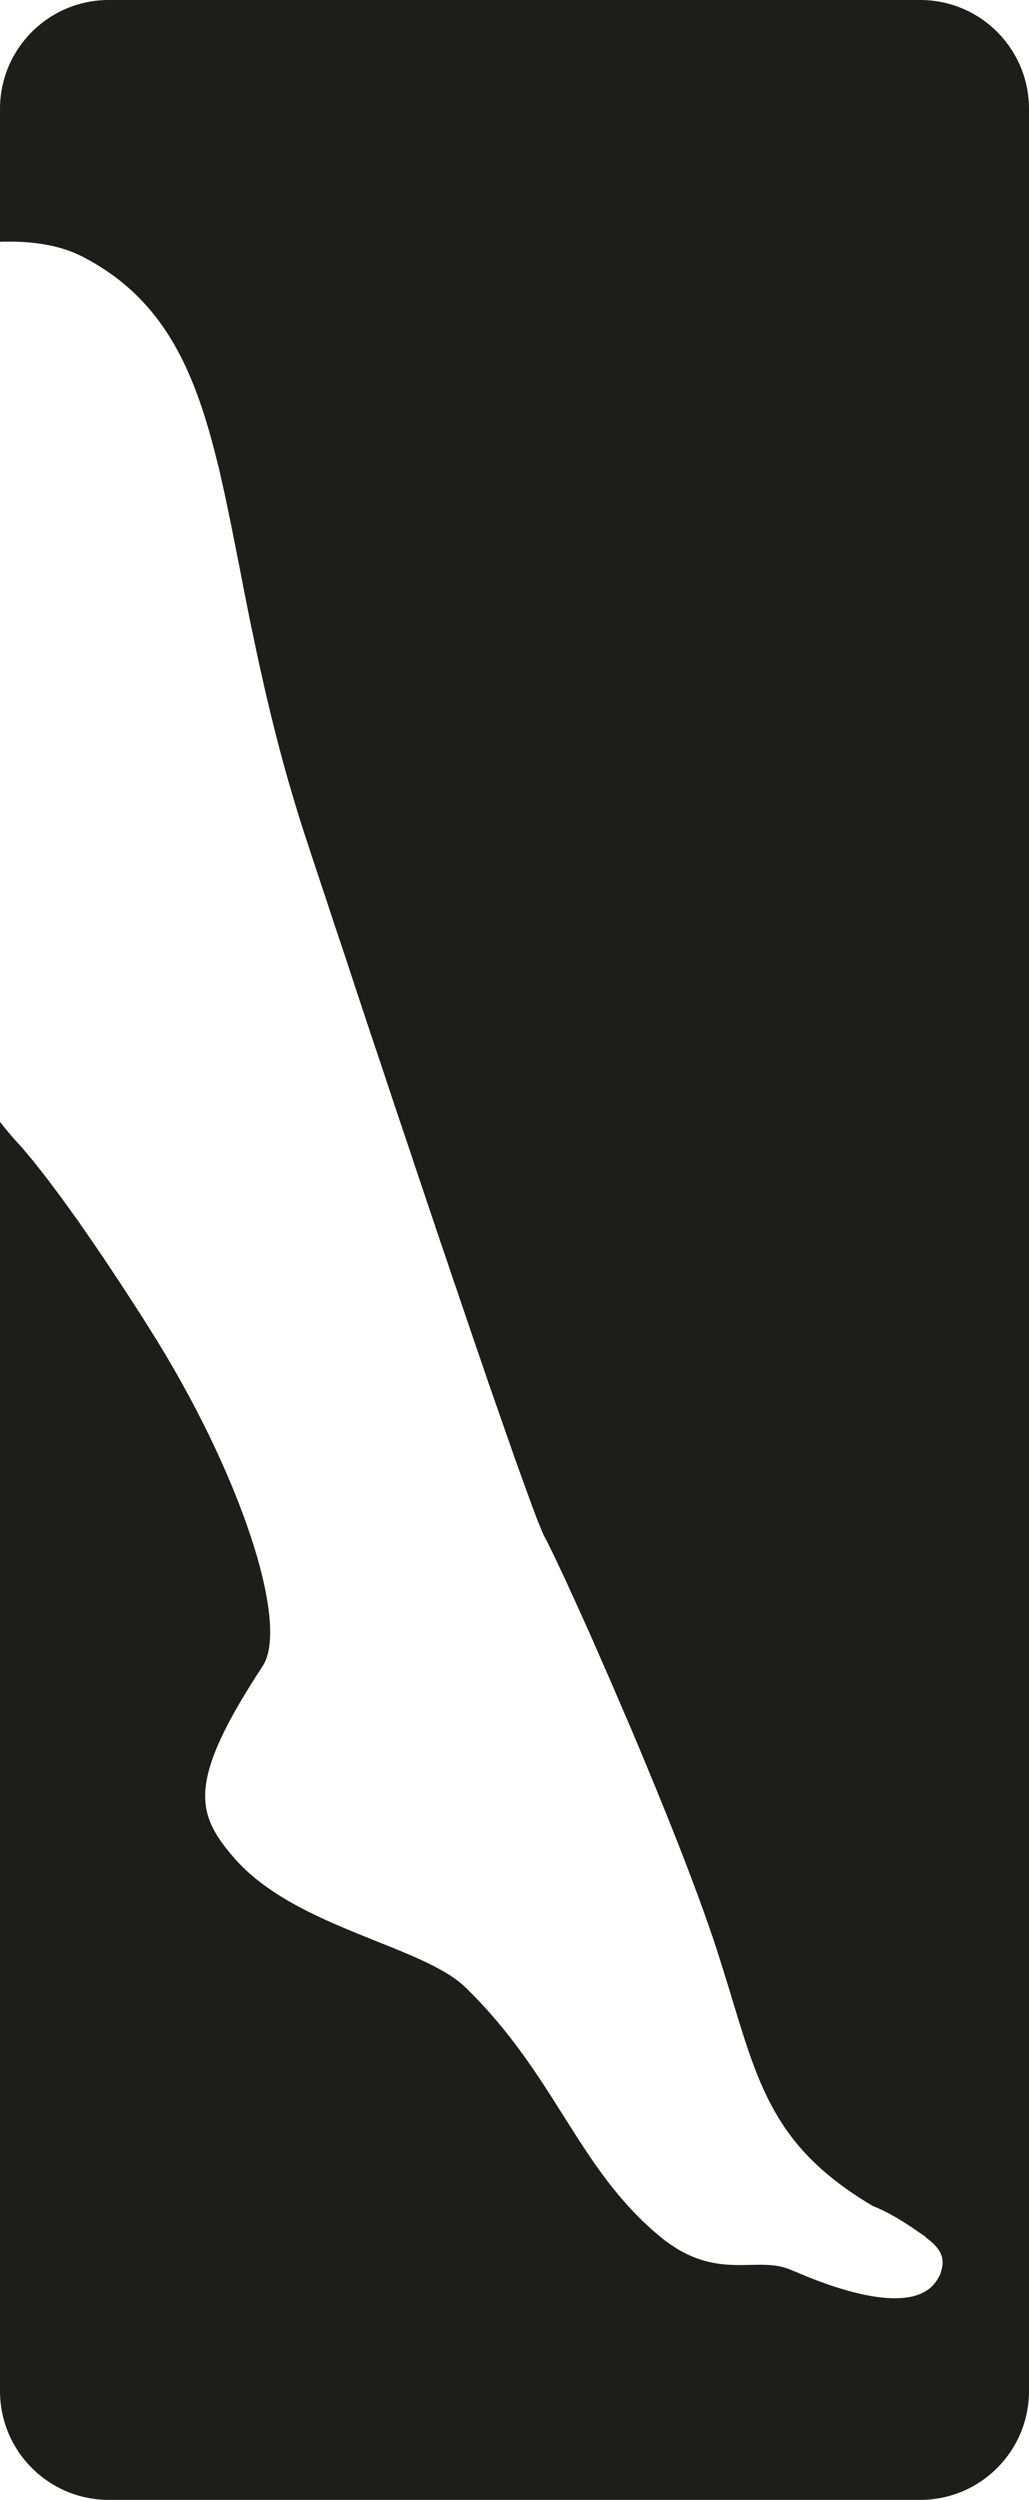 <?xml version="1.0" encoding="UTF-8"?>
<svg id="_лой_1" data-name="Слой 1" xmlns="http://www.w3.org/2000/svg" viewBox="0 0 75.65 183.64">
  <defs>
    <style>
      .cls-1 {
        fill: #1d1d1b;
        fill-rule: evenodd;
      }
    </style>
  </defs>
  <path class="cls-1" d="M75.65,8V175.64c0,4.42-3.58,8-8,8H8c-4.42,0-8-3.58-8-8V82.41c.75,.96,1.24,1.48,1.24,1.48,0,0,.01,0,.04,.05,.02,.01,.04,.03,.06,.06,.07,.07,.18,.19,.33,.36,.04,.05,.09,.1,.13,.16,.1,.11,.2,.24,.32,.38l.05,.05c.48,.59,1.17,1.45,2.07,2.67,.04,.05,.08,.11,.13,.17,.06,.08,.12,.17,.19,.26,.22,.31,.47,.64,.72,1,.13,.18,.26,.36,.4,.55,.71,1.02,1.53,2.2,2.44,3.57,.28,.42,.57,.86,.88,1.33,.6,.92,1.25,1.92,1.93,3,6.77,10.66,10.39,21.83,8.38,24.89-5.59,8.52-4.89,10.82-2.17,14.01,4.47,5.23,13.88,6.47,17.1,9.61,6.63,6.46,8.18,13.17,14.17,18.19,.11,.09,.22,.18,.32,.26,.04,.03,.08,.06,.11,.09,.07,.05,.14,.11,.21,.15,.11,.08,.21,.16,.31,.22,.11,.08,.22,.14,.32,.21,.22,.14,.43,.26,.64,.36,.11,.06,.21,.11,.32,.16,.31,.14,.61,.26,.91,.35,.2,.07,.39,.12,.58,.16,2.36,.56,4.25-.19,6.03,.59,.11,.05,.21,.09,.32,.13,4.64,2,9.2,2.95,10.51,.43,.04-.05,.07-.1,.09-.15,.01-.01,.01-.03,.02-.04,.43-1.14,.2-1.85-1.06-2.78t.01-.02c-.15-.11-.31-.22-.46-.32-1.15-.8-2.2-1.46-3.42-1.95-.01,0-.01-.01-.02-.01-7.36-4.36-8.41-8.94-10.68-16.36-.02-.03-.02-.06-.03-.09-.09-.3-.19-.62-.29-.94-.15-.47-.3-.97-.47-1.48-1.42-4.37-3.92-10.6-6.34-16.31-.33-.76-.65-1.51-.97-2.25-.16-.37-.31-.73-.47-1.09-.47-1.08-.93-2.13-1.36-3.11-.22-.49-.43-.97-.64-1.43-.21-.46-.41-.9-.6-1.32-.13-.29-.25-.56-.38-.82-.01-.03-.03-.07-.04-.1-.28-.62-.54-1.19-.79-1.69-.03-.05-.05-.11-.07-.16-.17-.37-.33-.69-.47-.98-.03-.04-.04-.08-.06-.12-.11-.23-.21-.44-.3-.61-.05-.09-.1-.18-.14-.26-.03-.04-.05-.1-.08-.15-.08-.18-.19-.43-.31-.74-.15-.35-.32-.8-.51-1.32-.3-.81-.66-1.8-1.07-2.94-.17-.48-.35-.98-.53-1.5-.11-.31-.22-.62-.33-.94-.37-1.05-.76-2.19-1.18-3.38-.03-.08-.06-.16-.09-.25-.17-.52-.36-1.05-.54-1.59-.11-.31-.22-.63-.33-.95-.39-1.16-.8-2.35-1.22-3.58-.14-.43-.29-.86-.44-1.3t-.01-.02s0-.01-.01-.02c-.23-.7-.47-1.4-.71-2.11-.11-.31-.21-.63-.33-.95-.09-.31-.2-.62-.31-.93-.01-.03-.02-.07-.04-.11l-.03-.12c-.11-.31-.21-.62-.32-.93-.1-.29-.2-.59-.3-.89-.04-.11-.07-.23-.11-.34-.43-1.26-.85-2.52-1.27-3.78-.18-.54-.36-1.07-.54-1.6-.17-.51-.34-1.02-.51-1.52-.06-.19-.13-.38-.19-.57-.16-.49-.32-.97-.48-1.45l-.21-.63c-.27-.81-.54-1.6-.8-2.38-.28-.85-.56-1.68-.83-2.5-.15-.45-.3-.89-.44-1.33-.13-.39-.26-.78-.38-1.16-.25-.75-.49-1.48-.73-2.18-.24-.71-.46-1.38-.67-2.02-.21-.65-.41-1.26-.61-1.83-.09-.29-.18-.56-.27-.83-.01-.01-.01-.02-.01-.03-.28-.82-.52-1.55-.72-2.18-.35-1.04-.67-2.06-.97-3.07-.59-1.95-1.1-3.84-1.55-5.67-.12-.48-.24-.96-.35-1.44-.07-.28-.14-.57-.2-.85-.1-.43-.2-.86-.29-1.28-.22-.95-.41-1.87-.6-2.78-.12-.57-.24-1.13-.35-1.69-.11-.56-.22-1.11-.33-1.65-.1-.54-.21-1.08-.31-1.61-.44-2.23-.85-4.33-1.29-6.29-.08-.36-.16-.72-.24-1.07-.02-.09-.04-.18-.07-.27-.11-.44-.22-.88-.33-1.3-1.68-6.43-4.08-11.17-9.63-14.04-1.67-.86-3.74-1.18-6.08-1.1V8C0,3.58,3.58,0,8,0h59.65c4.42,0,8,3.58,8,8Z"/>
</svg>